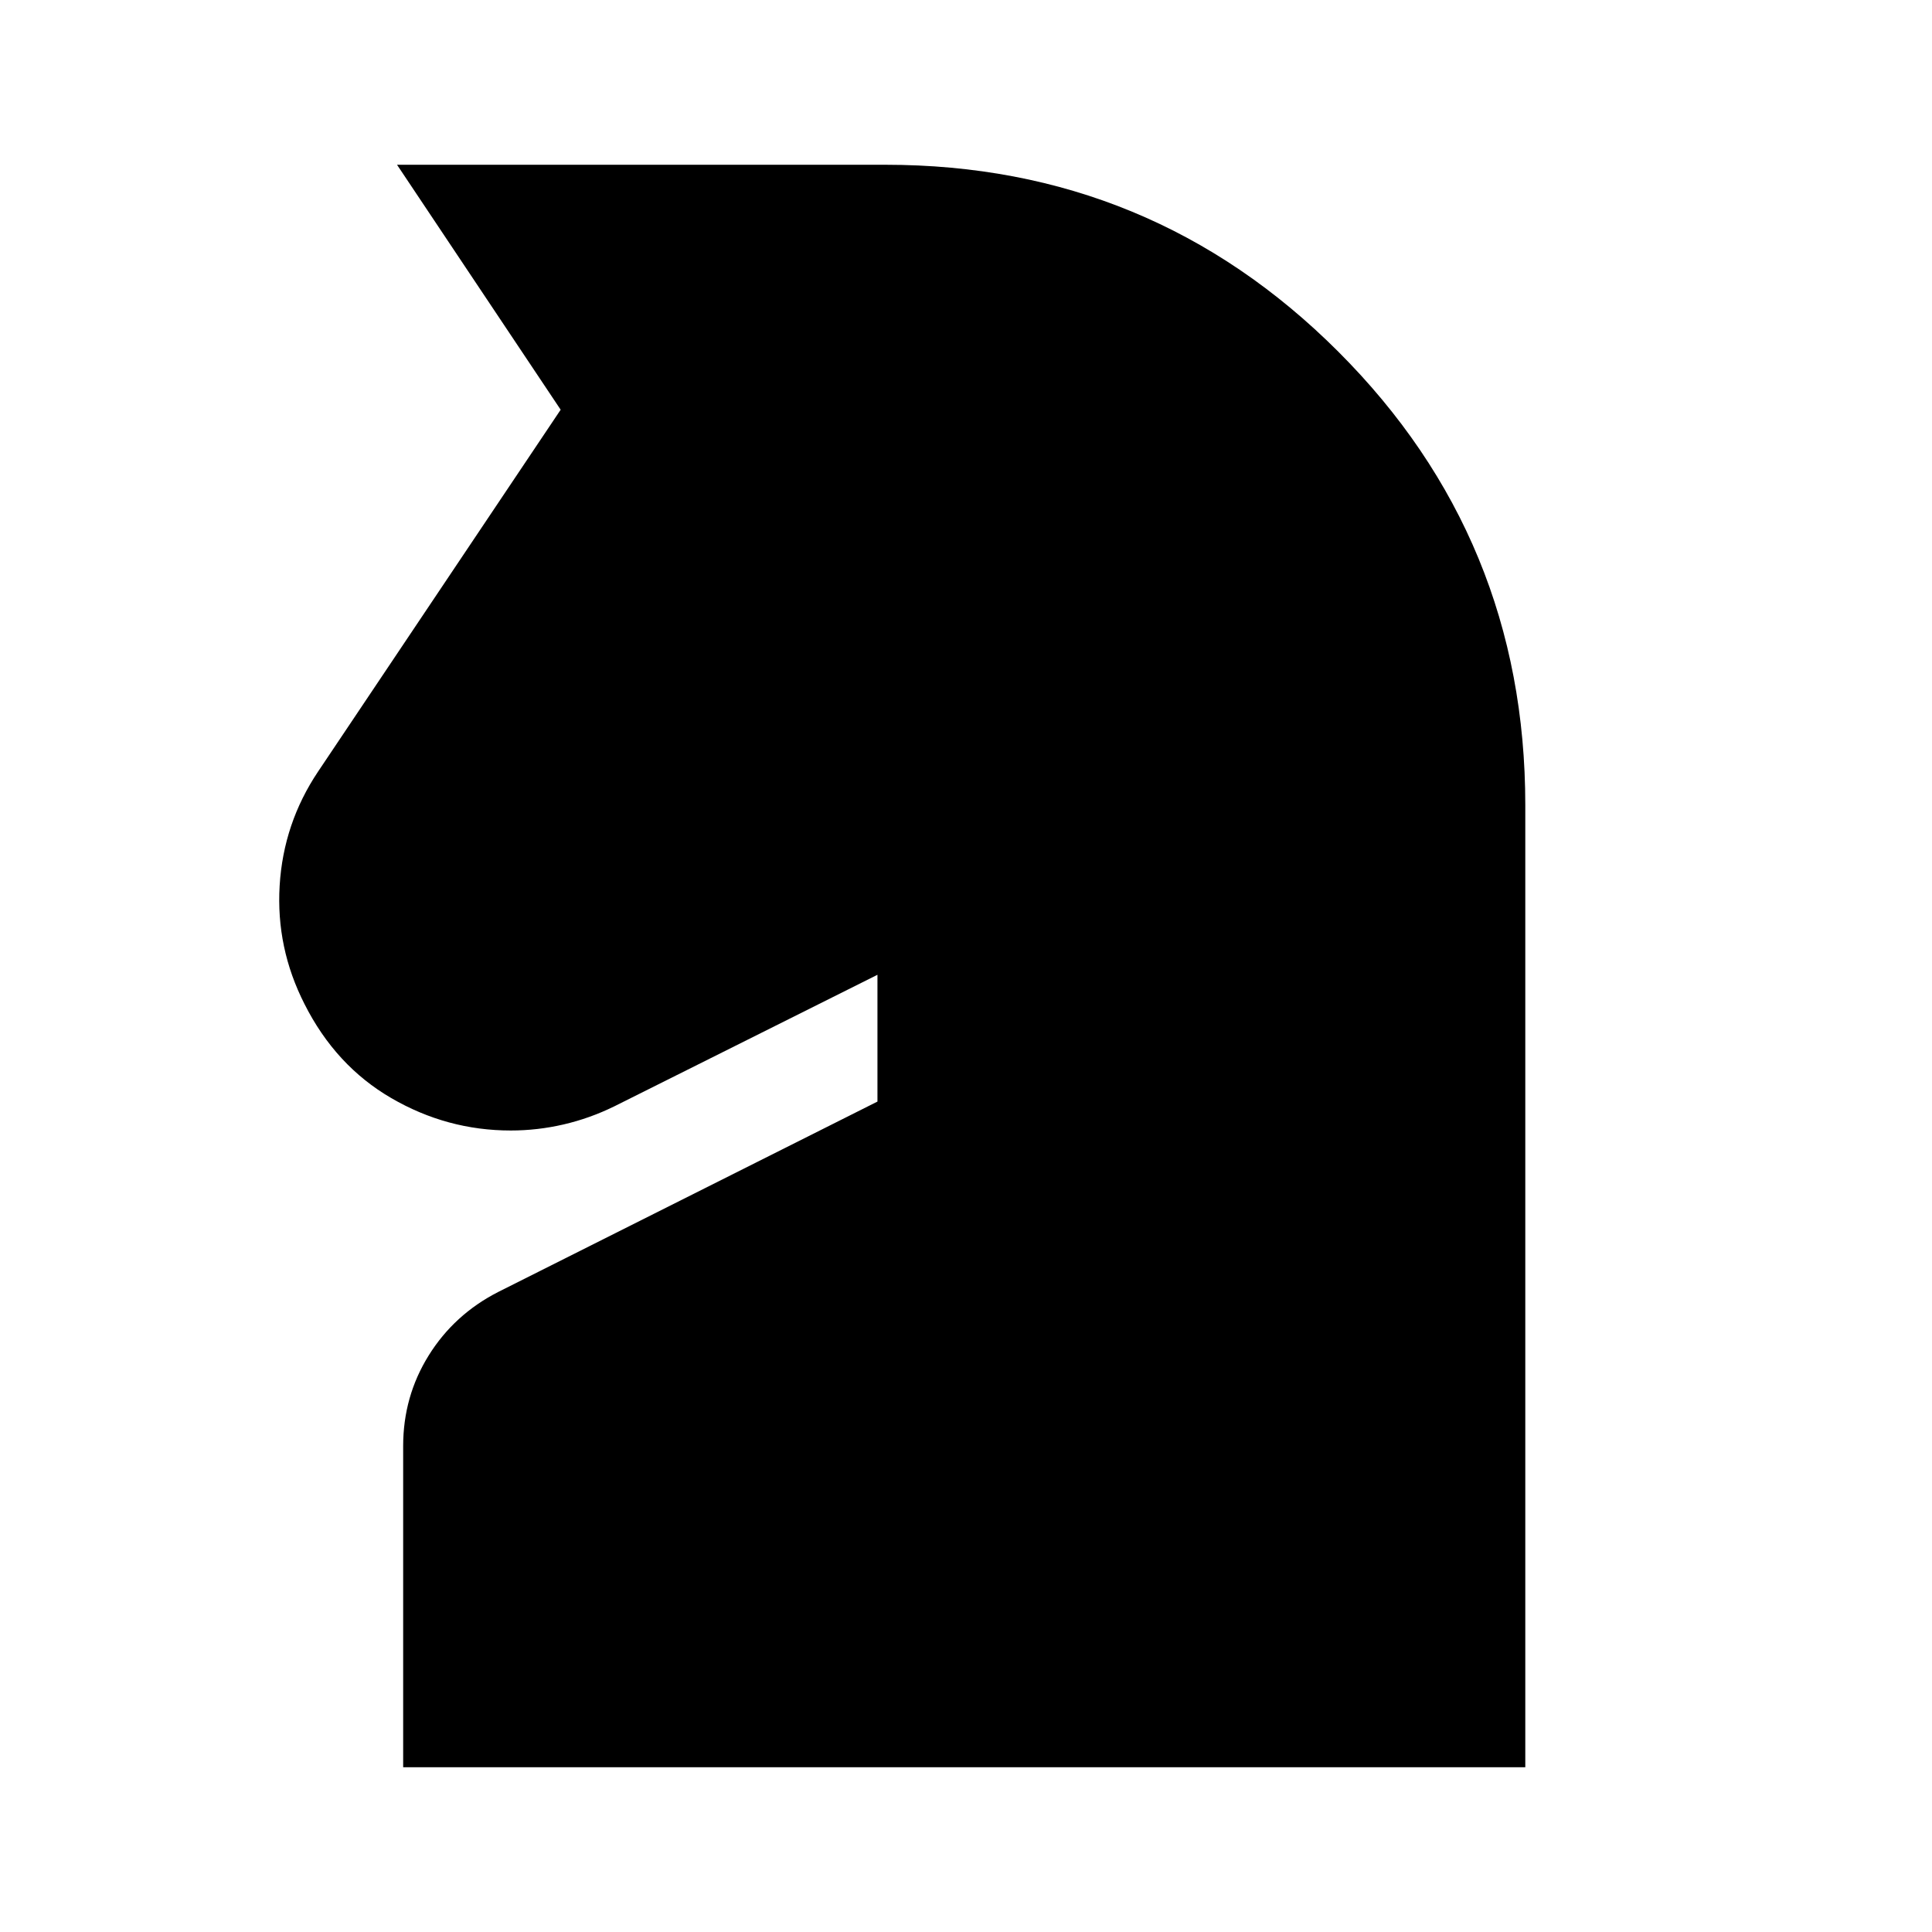 <svg xmlns="http://www.w3.org/2000/svg" height="24" viewBox="0 -960 960 960" width="24"><path d="M200.33-81.87v-159.61q0-24.61 12.67-44.98 12.67-20.37 34.54-31.56L436-412.63v-63l-130.8 65.39q-12.22 5.98-25.2 8.98-12.98 3-26.2 3-31.67 0-59.35-16.09-27.69-16.08-43.15-46.76-14.21-27.93-12.34-58.86 1.87-30.92 19.08-56.62l120.55-179.82-81.31-121.72H440q132.11 0 225.01 92.89 92.9 92.89 92.9 225.26v478.11H200.33Z"/></svg>